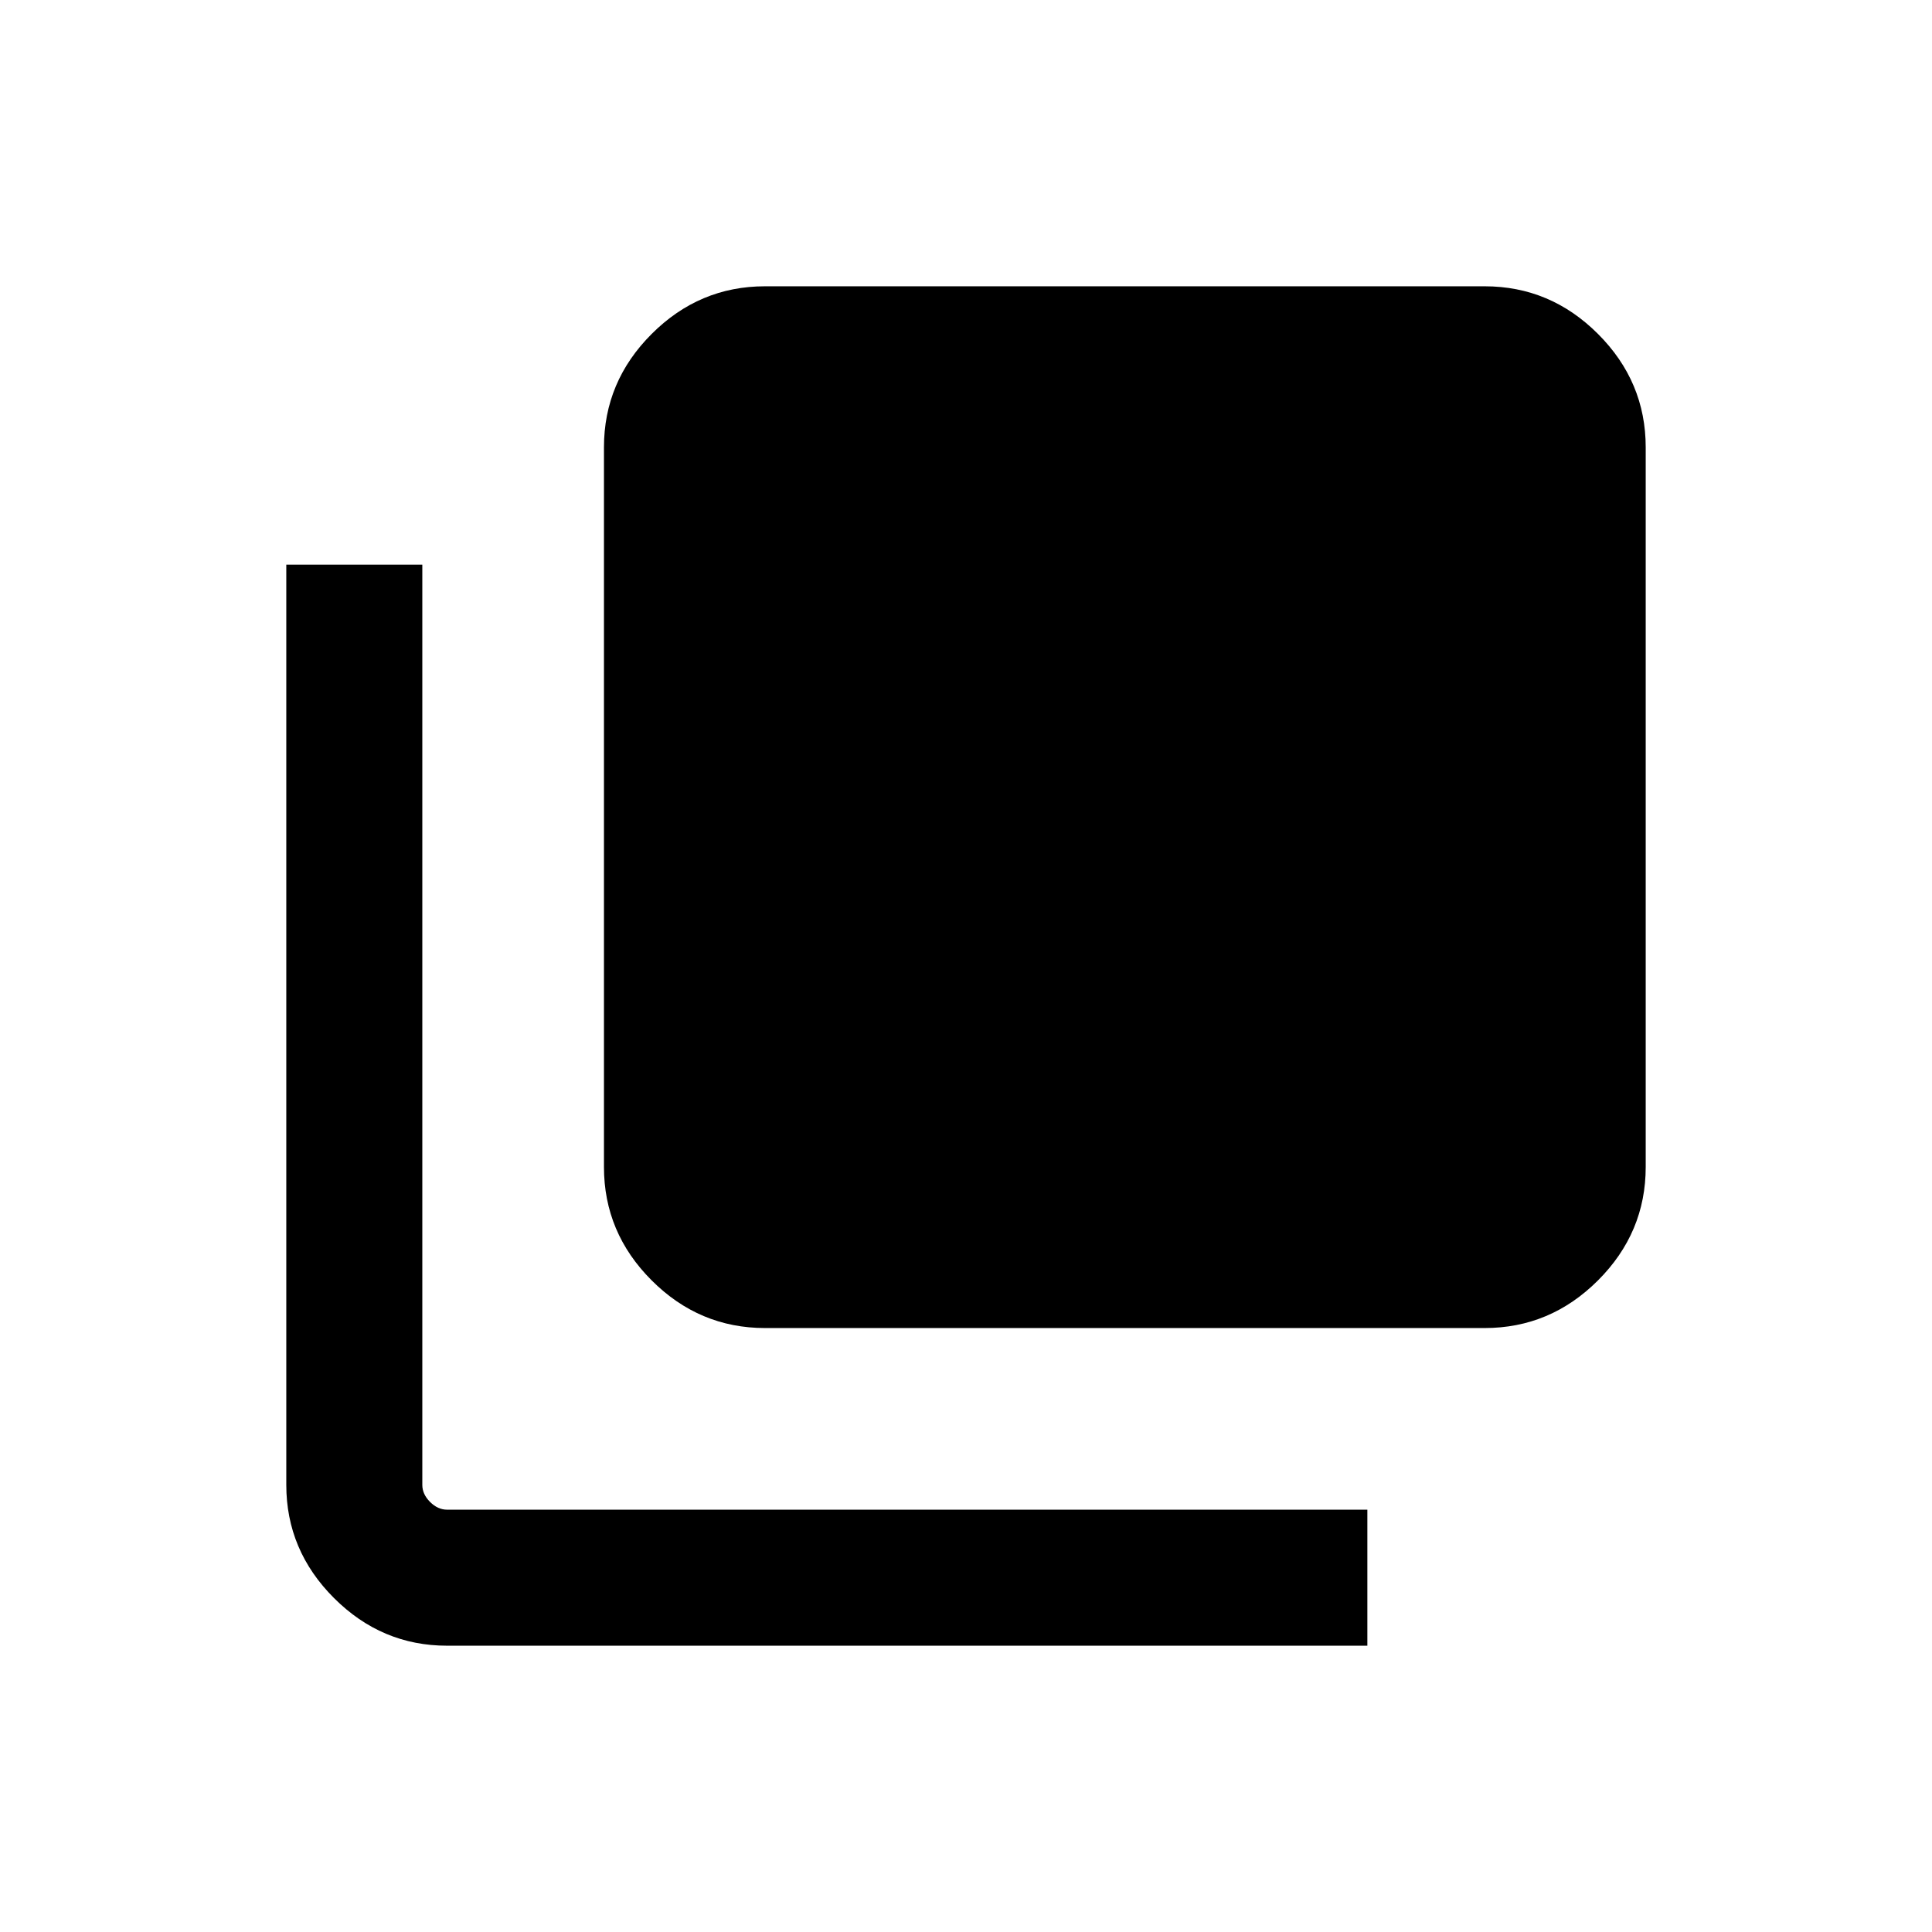 <svg xmlns="http://www.w3.org/2000/svg" height="40" viewBox="0 96 960 960" width="40"><path d="M380.128 755.896q-32.64 0-56.332-23.692t-23.692-56.332v-357.59q0-32.64 23.692-56.332t56.332-23.692h357.59q32.64 0 56.332 23.692t23.692 56.332v357.59q0 32.64-23.692 56.332t-56.332 23.692h-357.59ZM222.155 913.742q-32.513 0-56.205-23.692t-23.692-56.205v-457.28h67.588v457.28q0 4.616 3.847 8.462 3.846 3.847 8.462 3.847h457.28v67.588h-457.28Z"/></svg>